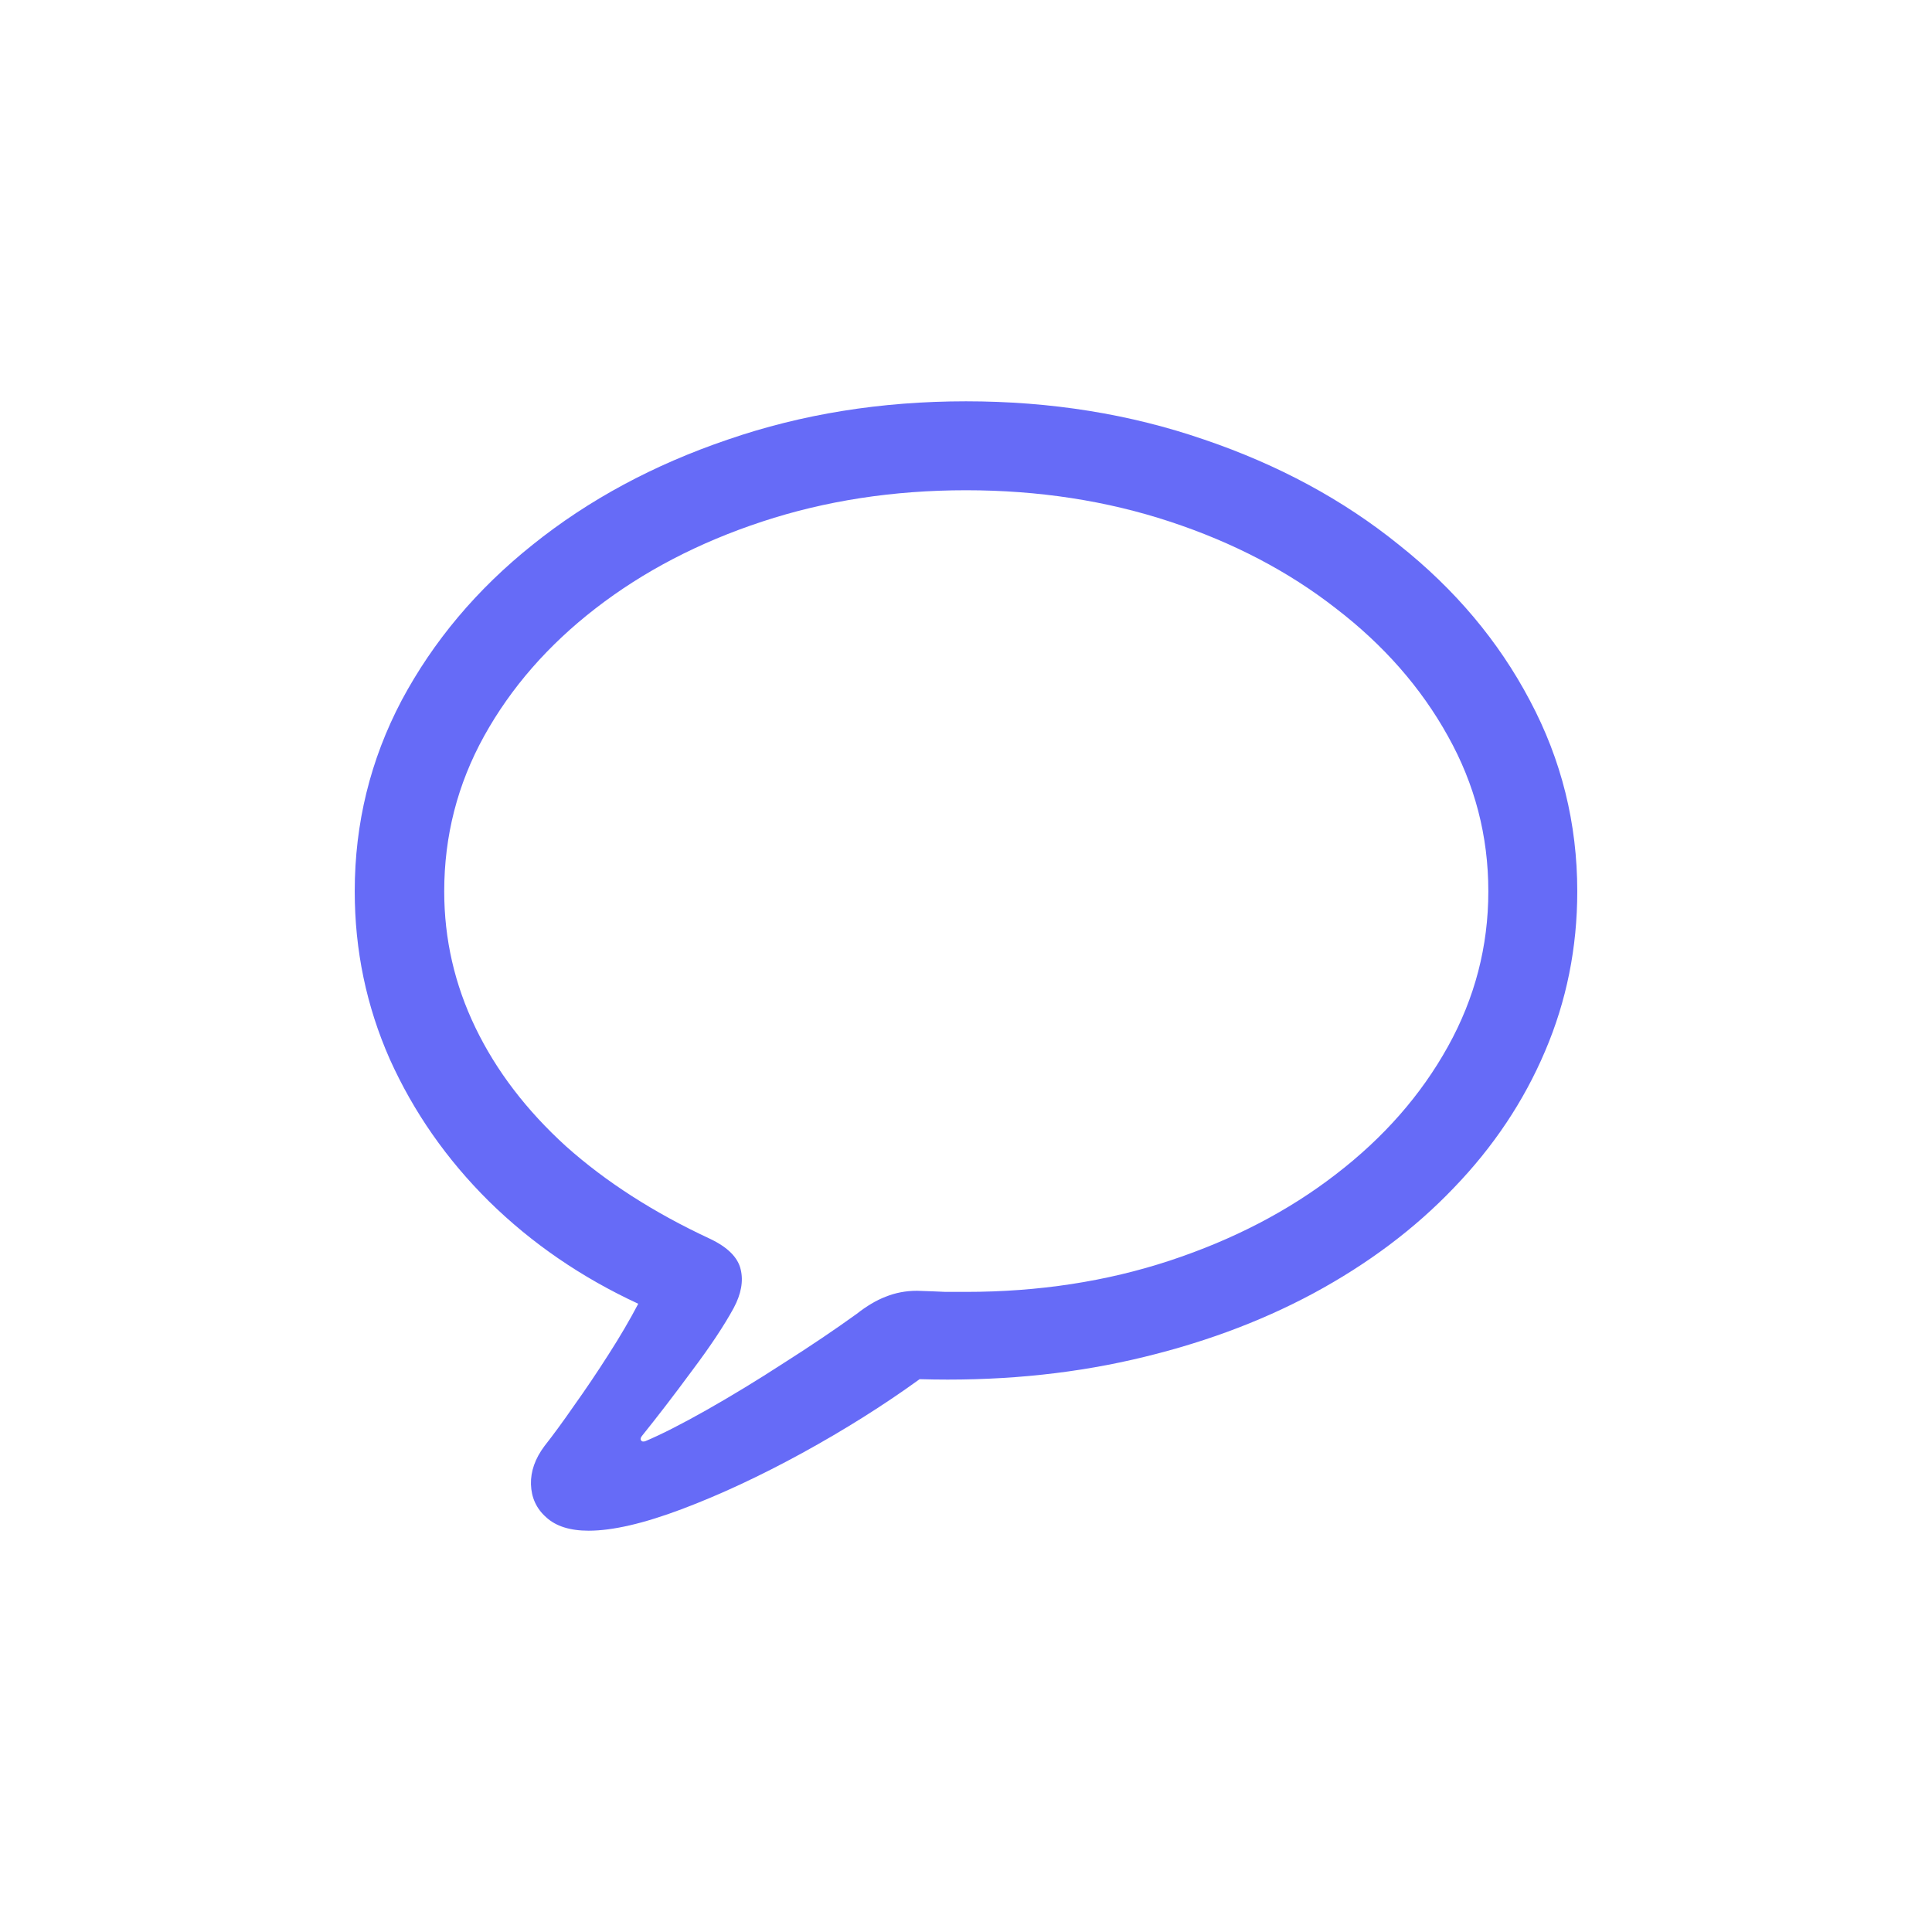 <svg width="28" height="28" viewBox="0 0 28 28" fill="none" xmlns="http://www.w3.org/2000/svg">
<path d="M8.531 22.184C8.26 22.184 8.055 22.119 7.914 21.988C7.773 21.863 7.701 21.704 7.695 21.512C7.69 21.324 7.755 21.139 7.891 20.957C8.01 20.806 8.154 20.611 8.32 20.371C8.487 20.137 8.654 19.889 8.82 19.629C8.987 19.369 9.13 19.124 9.25 18.895C8.427 18.514 7.706 18.02 7.086 17.41C6.471 16.801 5.992 16.113 5.648 15.348C5.31 14.582 5.141 13.772 5.141 12.918C5.141 11.934 5.367 11.012 5.82 10.152C6.279 9.293 6.911 8.54 7.719 7.895C8.531 7.243 9.474 6.736 10.547 6.371C11.62 6.001 12.771 5.816 14 5.816C15.229 5.816 16.38 6.001 17.453 6.371C18.526 6.736 19.466 7.243 20.273 7.895C21.086 8.54 21.719 9.293 22.172 10.152C22.63 11.012 22.859 11.934 22.859 12.918C22.859 13.736 22.703 14.509 22.391 15.238C22.083 15.962 21.643 16.621 21.07 17.215C20.503 17.809 19.823 18.319 19.031 18.746C18.245 19.168 17.37 19.488 16.406 19.707C15.443 19.926 14.417 20.02 13.328 19.988C12.802 20.369 12.234 20.725 11.625 21.059C11.016 21.392 10.435 21.663 9.883 21.871C9.331 22.079 8.88 22.184 8.531 22.184ZM9.352 20.887C9.586 20.788 9.883 20.637 10.242 20.434C10.602 20.23 10.974 20.004 11.359 19.754C11.745 19.509 12.096 19.272 12.414 19.043C12.56 18.928 12.7 18.845 12.836 18.793C12.977 18.736 13.128 18.707 13.289 18.707C13.445 18.712 13.583 18.717 13.703 18.723C13.823 18.723 13.922 18.723 14 18.723C15.052 18.723 16.037 18.572 16.953 18.27C17.87 17.967 18.672 17.551 19.359 17.02C20.052 16.488 20.594 15.871 20.984 15.168C21.375 14.465 21.57 13.715 21.57 12.918C21.57 12.116 21.375 11.366 20.984 10.668C20.594 9.965 20.052 9.348 19.359 8.816C18.672 8.28 17.87 7.861 16.953 7.559C16.037 7.257 15.052 7.105 14 7.105C12.948 7.105 11.963 7.257 11.047 7.559C10.13 7.861 9.326 8.28 8.633 8.816C7.945 9.348 7.406 9.965 7.016 10.668C6.63 11.366 6.438 12.116 6.438 12.918C6.438 13.611 6.589 14.27 6.891 14.895C7.193 15.52 7.63 16.092 8.203 16.613C8.781 17.129 9.479 17.577 10.297 17.957C10.547 18.077 10.693 18.223 10.734 18.395C10.776 18.566 10.742 18.754 10.633 18.957C10.497 19.207 10.297 19.509 10.031 19.863C9.766 20.223 9.523 20.538 9.305 20.809C9.284 20.835 9.279 20.855 9.289 20.871C9.299 20.892 9.32 20.897 9.352 20.887Z" fill="#666BF7"/>
</svg>
